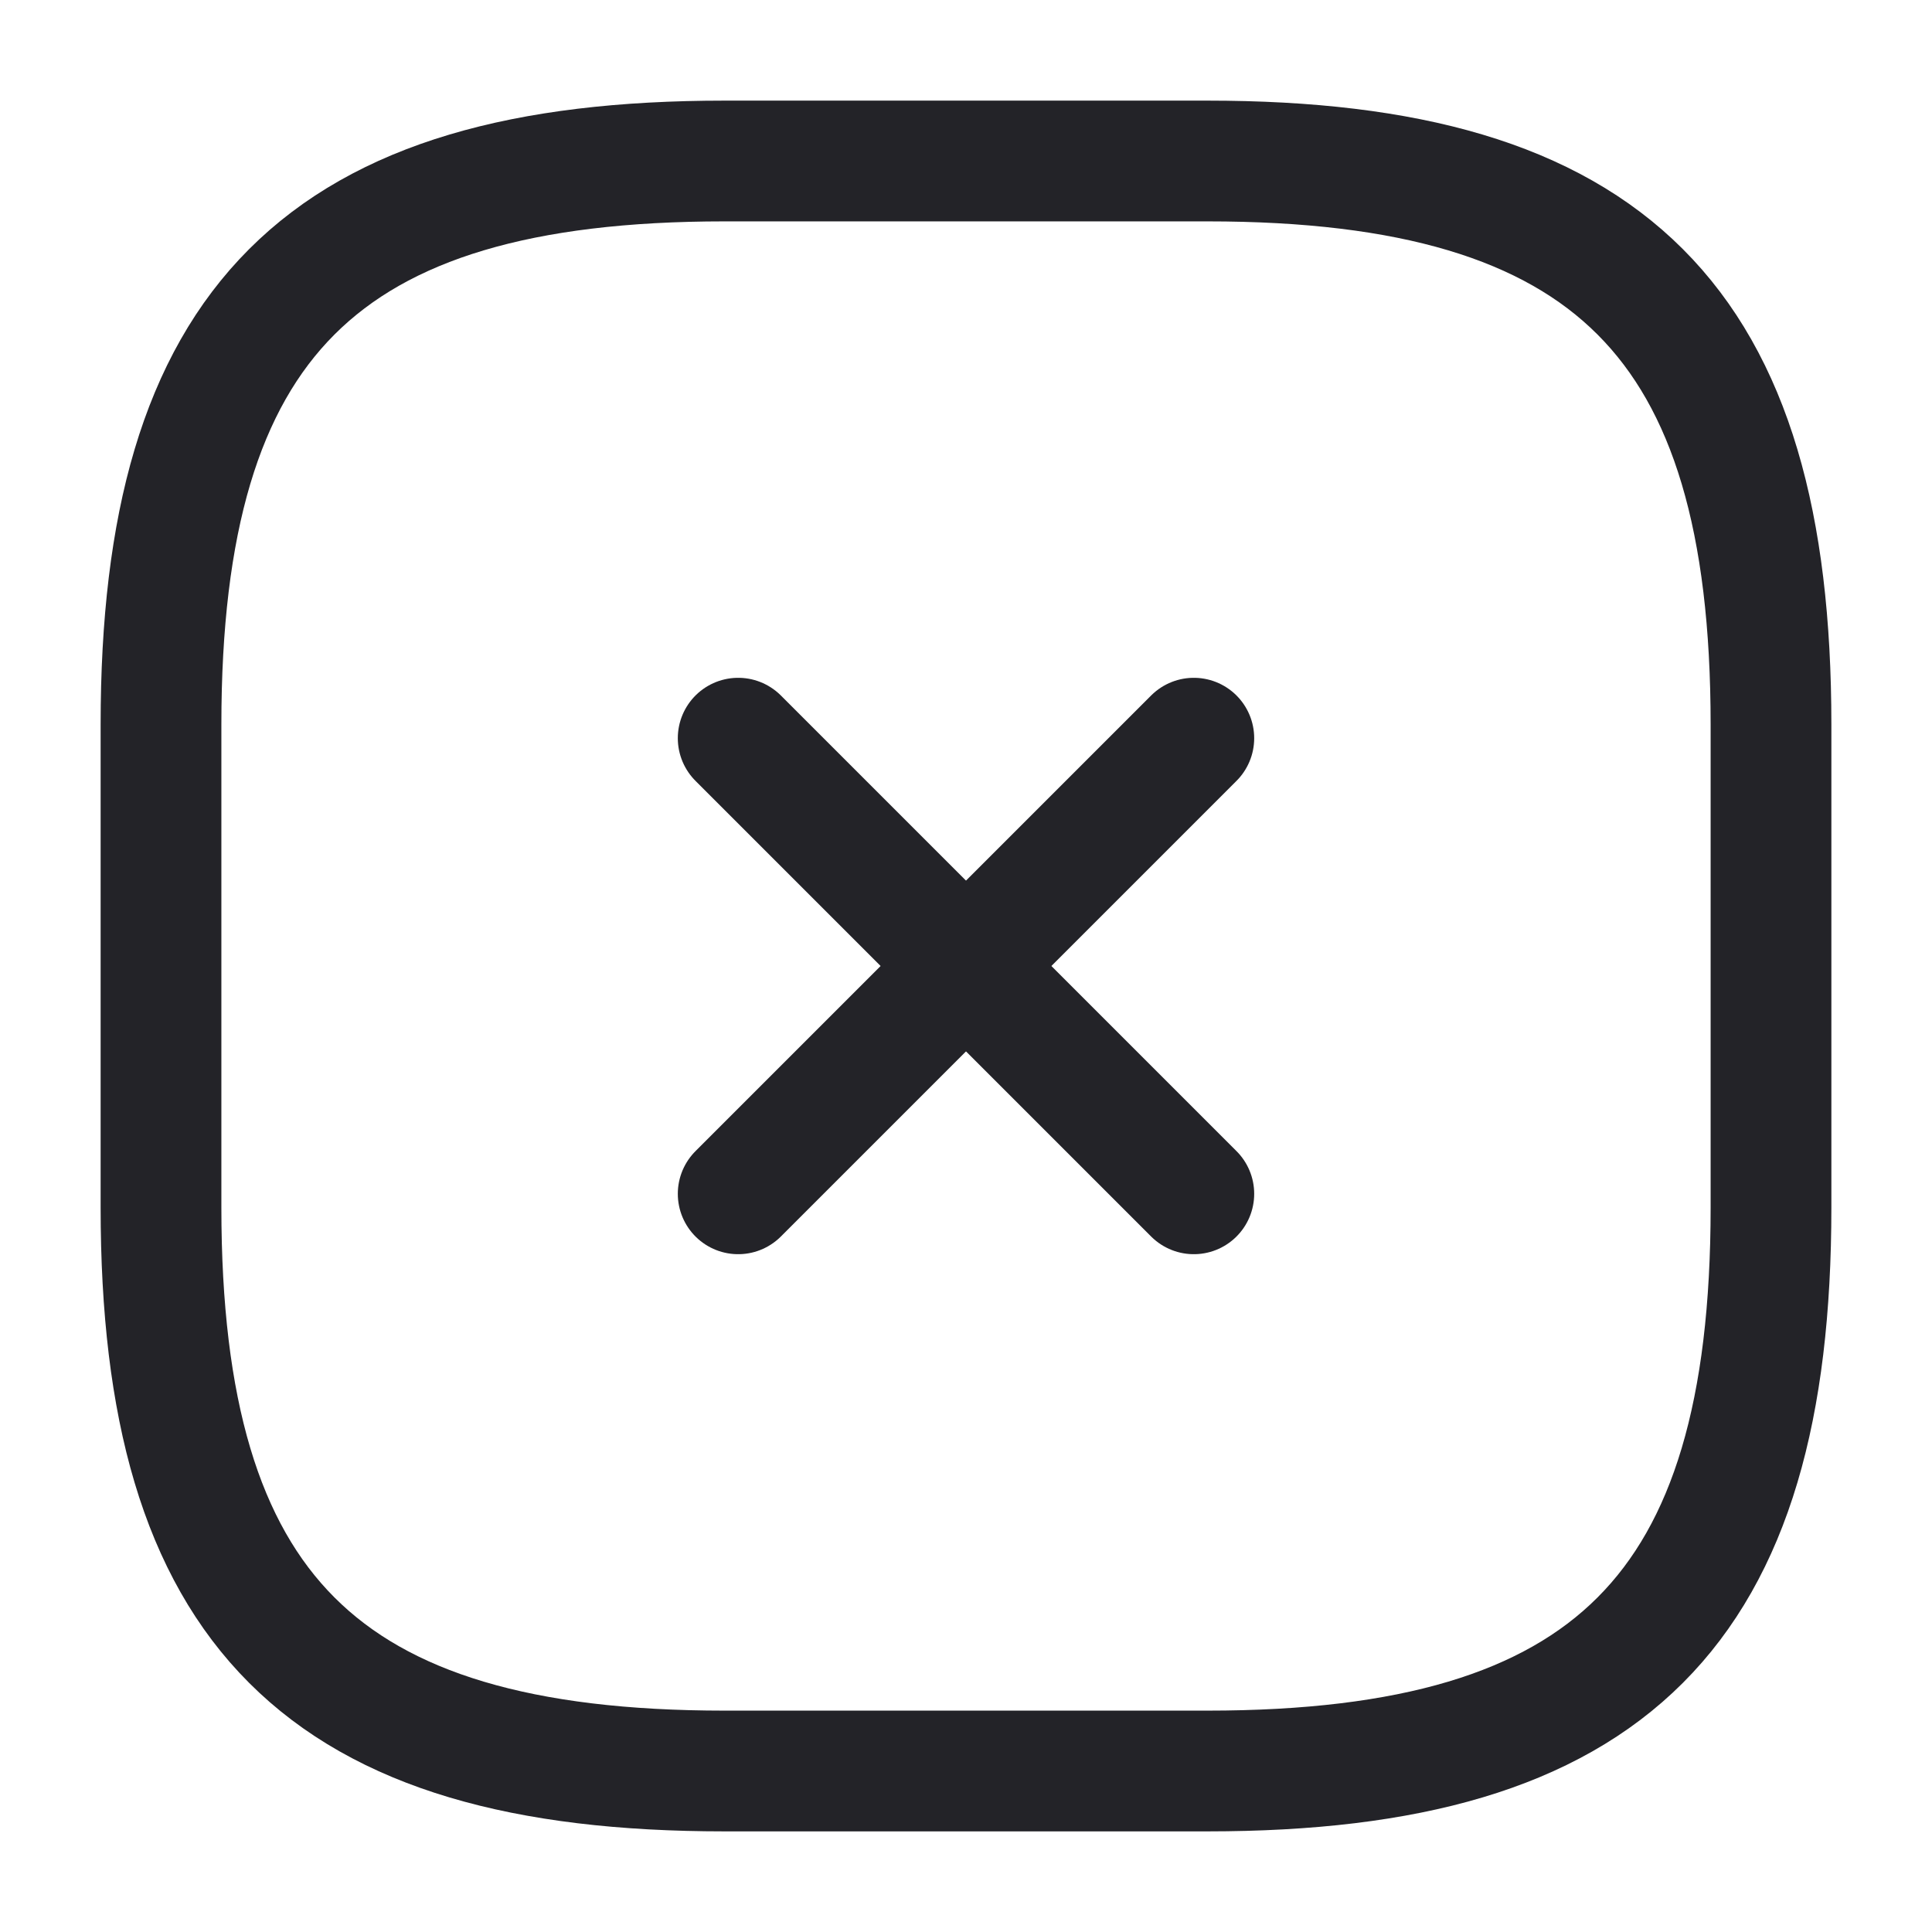 <svg width="24" height="24" viewBox="0 0 24 24" fill="none" xmlns="http://www.w3.org/2000/svg">
<path d="M9.17 14.83L14.83 9.17" stroke="#232328" stroke-width="1.5" stroke-linecap="round" stroke-linejoin="round"/>
<path d="M14.83 14.83L9.17 9.17" stroke="#232328" stroke-width="1.5" stroke-linecap="round" stroke-linejoin="round"/>
<path d="M9 22H15C20 22 22 20 22 15V9C22 4 20 2 15 2H9C4 2 2 4 2 9V15C2 20 4 22 9 22Z" stroke="#232328" stroke-width="1.5" stroke-linecap="round" stroke-linejoin="round"/>
</svg>
